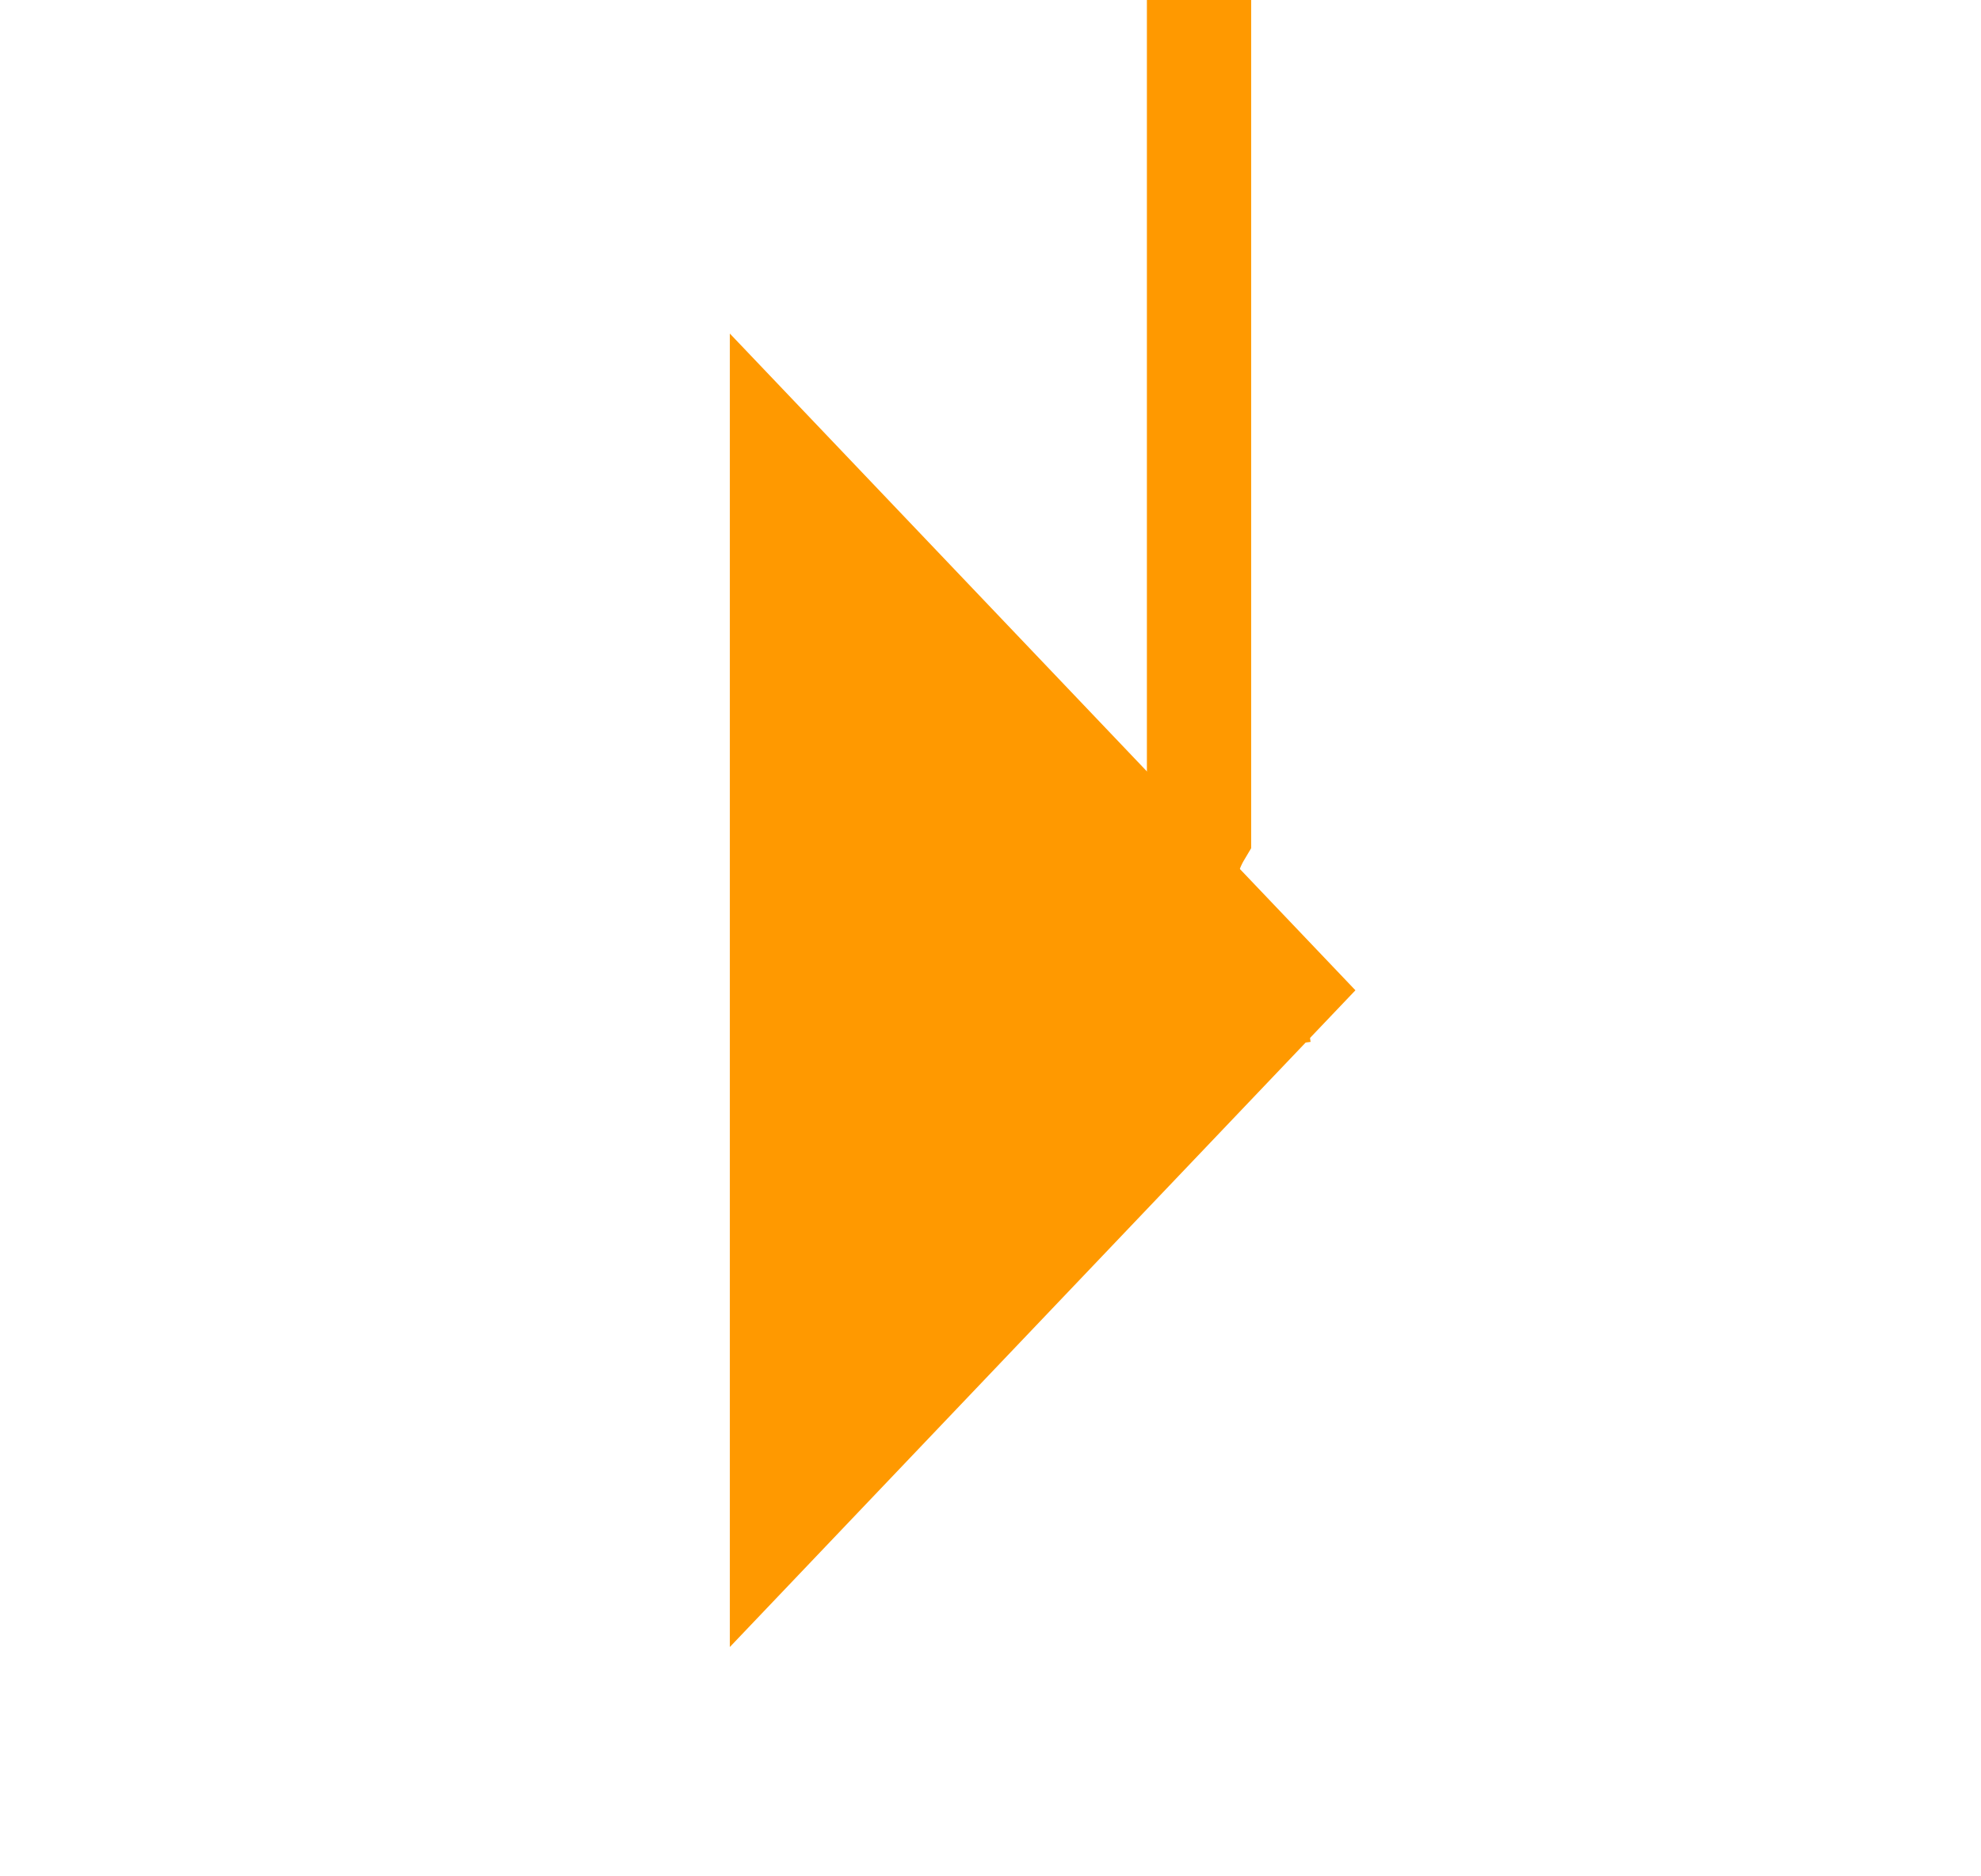 ﻿<?xml version="1.0" encoding="utf-8"?>
<svg version="1.1" xmlns:xlink="http://www.w3.org/1999/xlink" width="19px" height="18px" preserveAspectRatio="xMinYMid meet" viewBox="2575 468  19 16" xmlns="http://www.w3.org/2000/svg">
  <path d="M 2586.5 405  L 2586.5 475  A 1 1 0 0 0 2587.5 476.5 " stroke-width="1" stroke="#ff9900" fill="none" />
  <path d="M 2586.5 404  A 3 3 0 0 0 2583.5 407 A 3 3 0 0 0 2586.5 410 A 3 3 0 0 0 2589.5 407 A 3 3 0 0 0 2586.5 404 Z M 2582 482.8  L 2588 476.5  L 2582 470.2  L 2582 482.8  Z " fill-rule="nonzero" fill="#ff9900" stroke="none" />
</svg>
